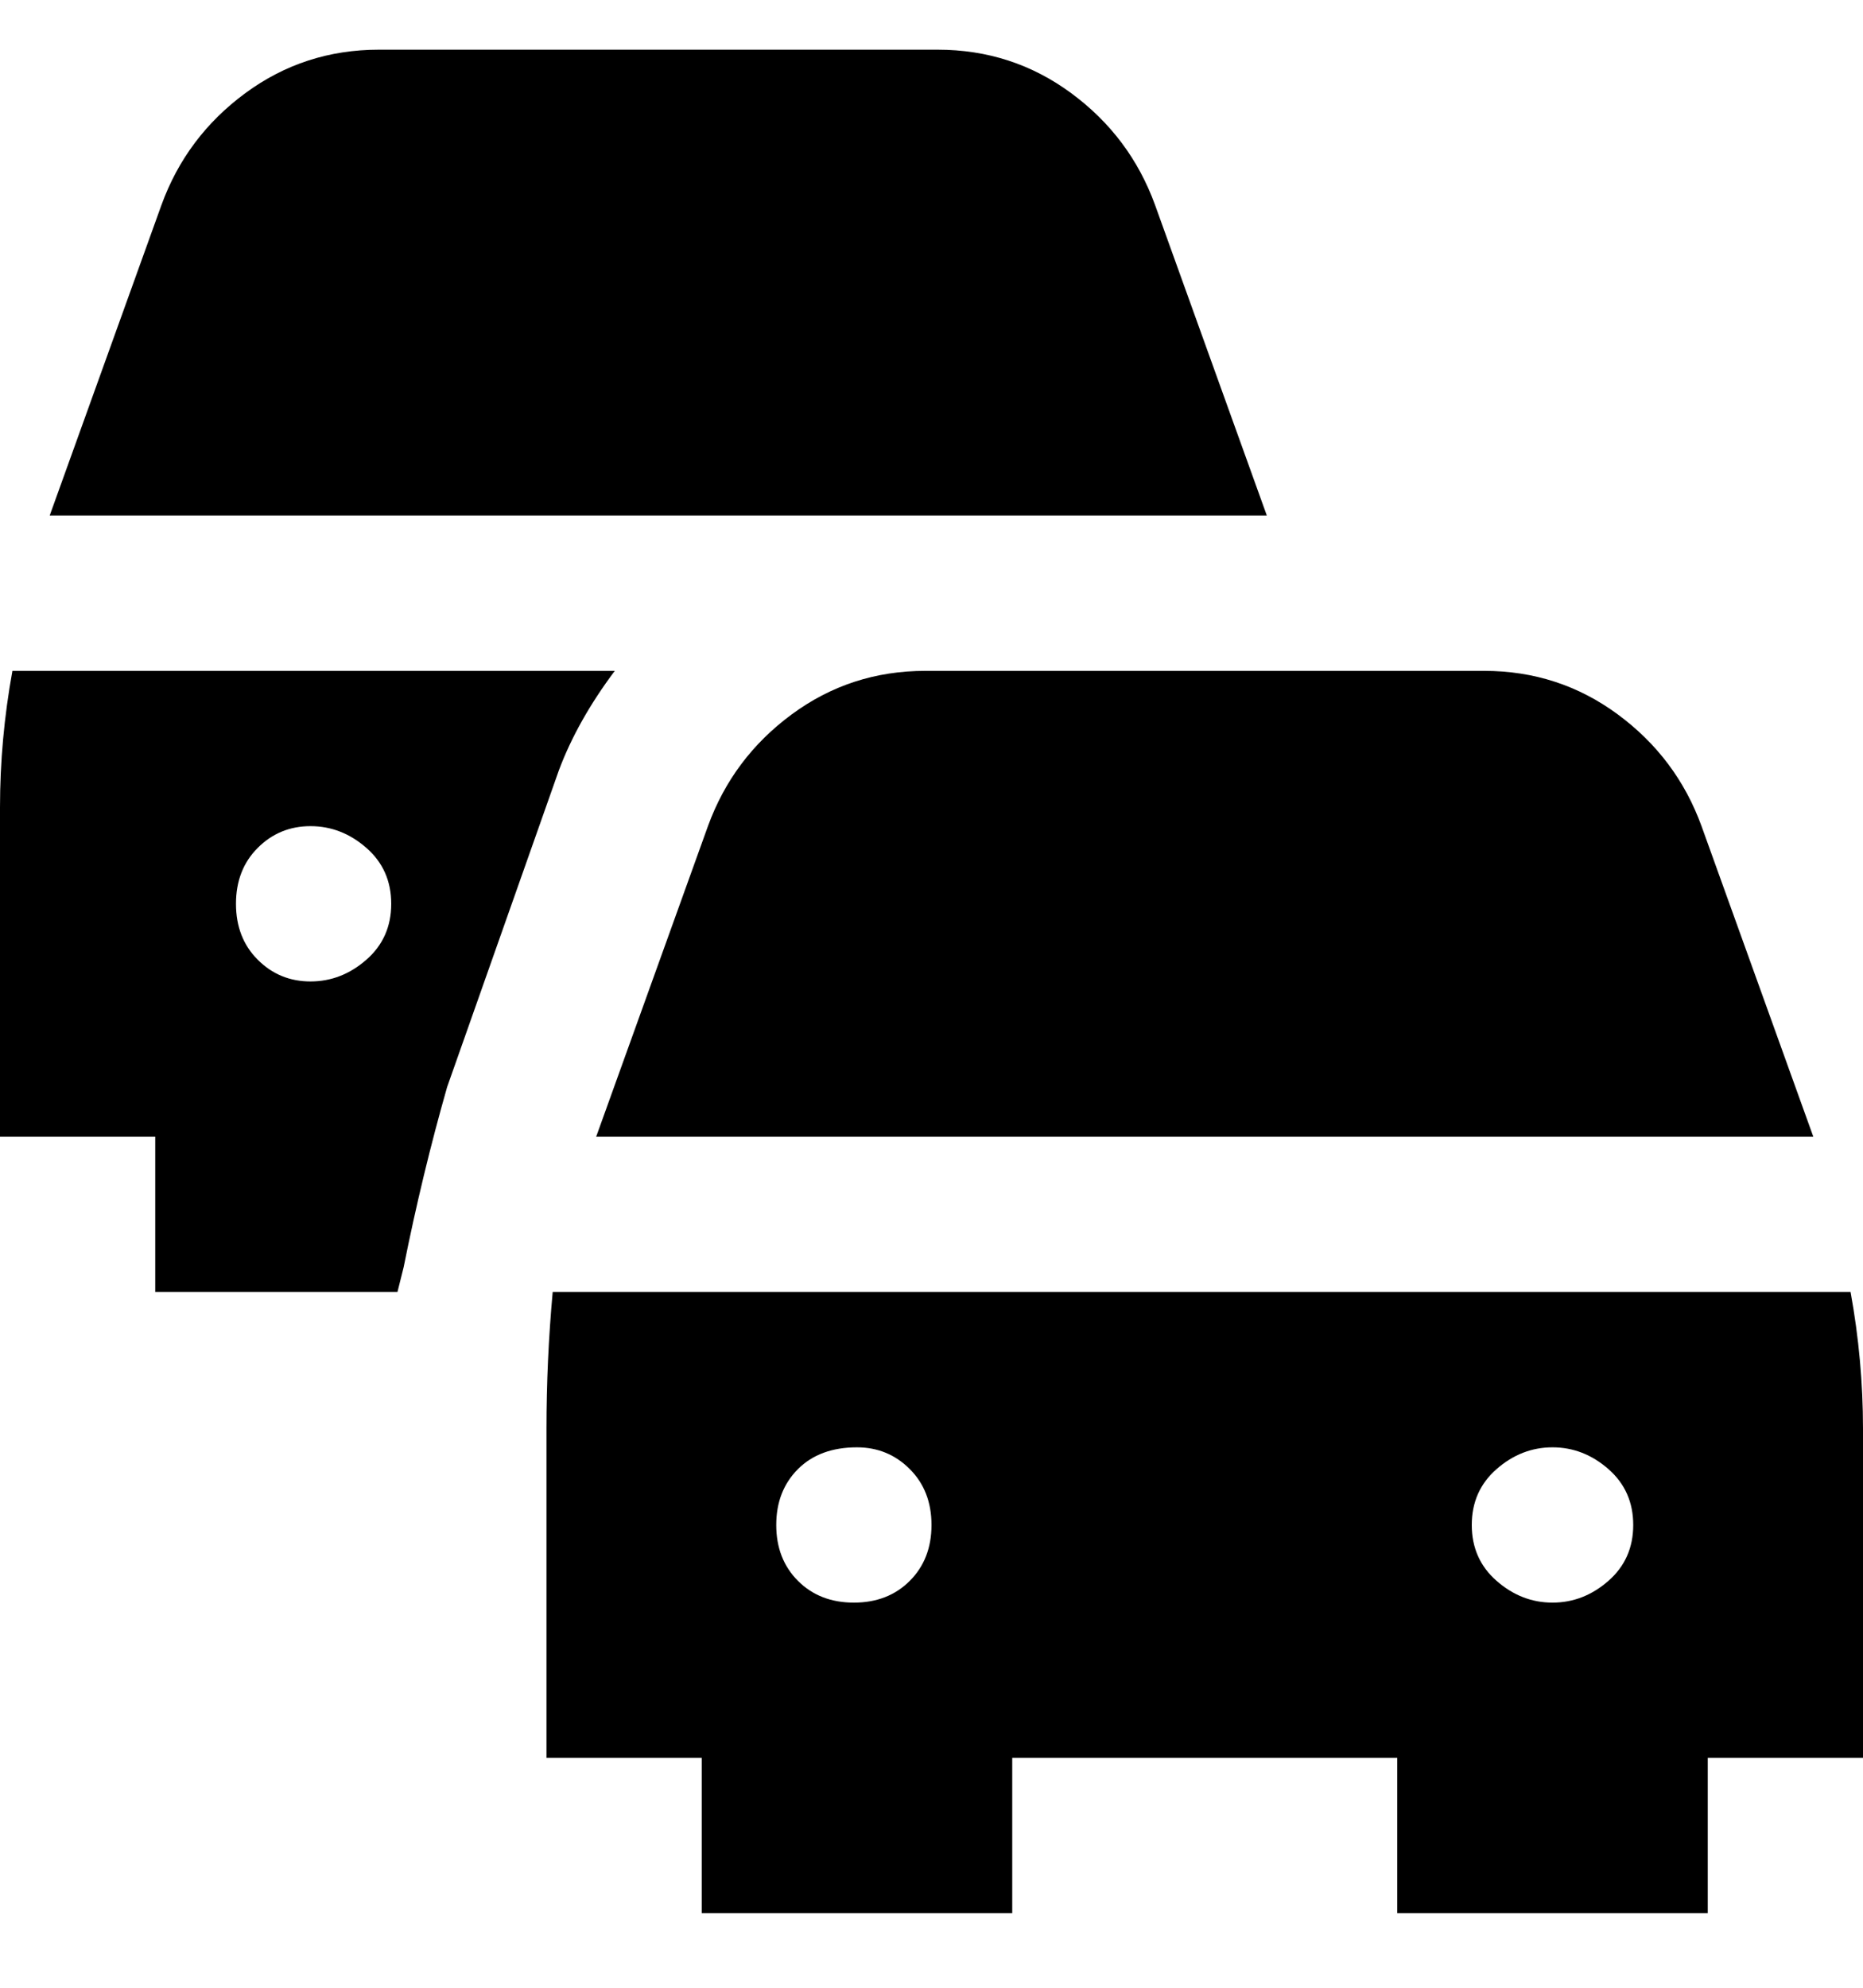 <svg viewBox="0 0 300 320" xmlns="http://www.w3.org/2000/svg"><path d="M292 183H96l18-50q4-11 13.5-18t21.5-7h90q12 0 21.5 7t13.5 18l18 50zm8 100h-25v25h-50v-25h-62v25h-50v-25H88v-53q0-11 1-22h209q2 11 2 22v53zm-162-50q-6 0-9.5 3.5t-3.5 9q0 5.5 3.5 9t9 3.5q5.5 0 9-3.5t3.5-9q0-5.5-3.5-9T138 233zm112 25q5 0 9-3.5t4-9q0-5.5-4-9t-9-3.5q-5 0-9 3.5t-4 9q0 5.5 4 9t9 3.5zM25 208v-25H0v-53q0-11 2-22h97q-6 8-9 16l-18 51q-4 14-7 29l-1 4H25zm25-50q5 0 9-3.5t4-9q0-5.5-4-9t-9-3.5q-5 0-8.5 3.5t-3.5 9q0 5.5 3.5 9T50 158zm154-75l-18-50q-4-11-13.5-18T151 8H61q-12 0-21.5 7T26 33L8 83h196z"/></svg>